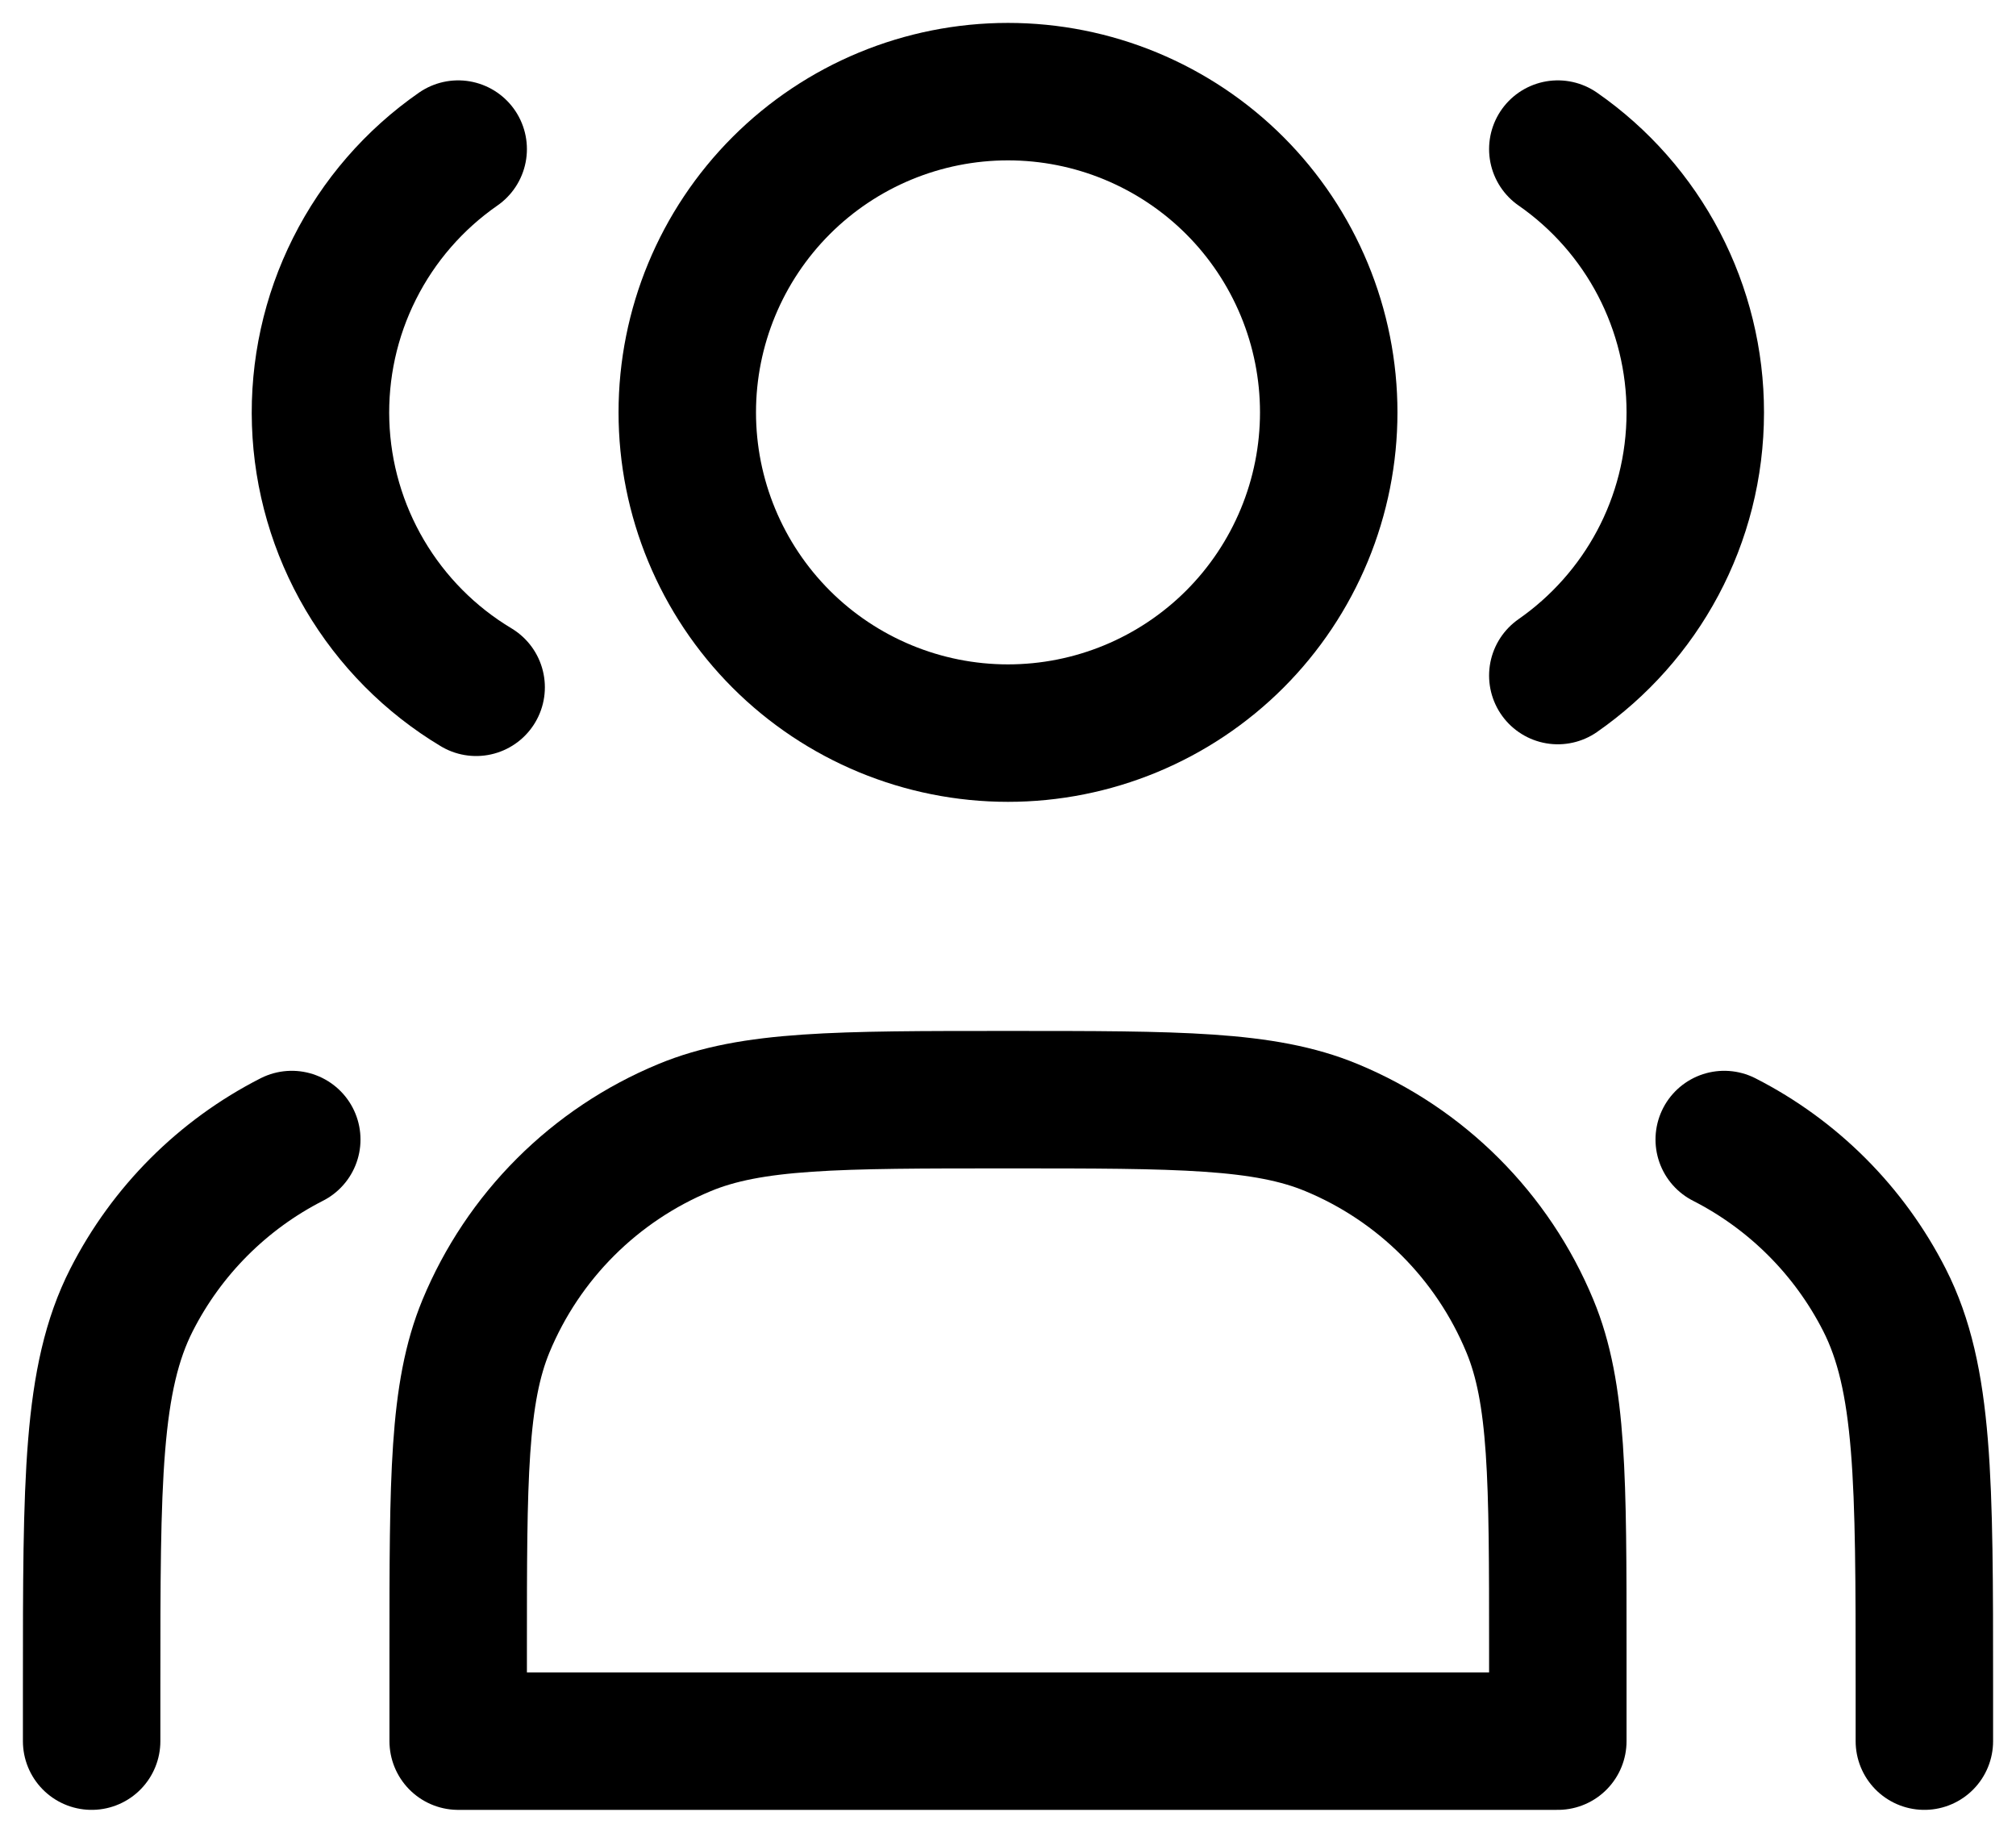 <svg width="44" height="40" viewBox="0 0 44 40" fill="none" xmlns="http://www.w3.org/2000/svg">
<path d="M22 16C22.919 16 23.829 15.819 24.679 15.467C25.528 15.115 26.3 14.6 26.95 13.95C27.6 13.3 28.115 12.528 28.467 11.679C28.819 10.829 29 9.919 29 9C29 8.081 28.819 7.17 28.467 6.321C28.115 5.472 27.6 4.7 26.95 4.05C26.3 3.4 25.528 2.885 24.679 2.533C23.829 2.181 22.919 2 22 2C20.143 2 18.363 2.737 17.05 4.05C15.738 5.363 15 7.143 15 9C15 10.857 15.738 12.637 17.05 13.95C18.363 15.262 20.143 16 22 16V16Z" stroke="black" stroke-width="3" stroke-linecap="round" stroke-linejoin="round"/>
<path d="M10 3.254C9.04 3.921 8.262 4.817 7.738 5.862C7.213 6.906 6.959 8.066 6.998 9.234C7.037 10.402 7.368 11.542 7.961 12.549C8.554 13.556 9.389 14.399 10.392 15" stroke="black" stroke-width="3" stroke-linecap="round" stroke-linejoin="round"/>
<path d="M34 3.254C34.927 3.898 35.684 4.758 36.206 5.758C36.728 6.759 37.001 7.871 37 9C37 11.378 35.814 13.48 34 14.744" stroke="black" stroke-width="3" stroke-linecap="round" stroke-linejoin="round"/>
<path d="M10 36V38H34V36C34 32.272 34 30.408 33.39 28.94C32.578 26.98 31.022 25.422 29.062 24.61C27.592 24 25.728 24 22 24C18.272 24 16.408 24 14.94 24.61C13.969 25.012 13.087 25.601 12.344 26.343C11.6 27.086 11.011 27.968 10.608 28.938C10 30.408 10 32.272 10 36Z" stroke="black" stroke-width="3" stroke-linecap="round" stroke-linejoin="round"/>
<path d="M42 38V36.8C42 32.32 42 30.08 41.128 28.368C40.361 26.862 39.137 25.637 37.632 24.87" stroke="black" stroke-width="3" stroke-linecap="round" stroke-linejoin="round"/>
<path d="M2 38V36.8C2 32.32 2 30.08 2.872 28.368C3.639 26.862 4.862 25.637 6.368 24.87" stroke="black" stroke-width="3" stroke-linecap="round" stroke-linejoin="round"/>
</svg>
